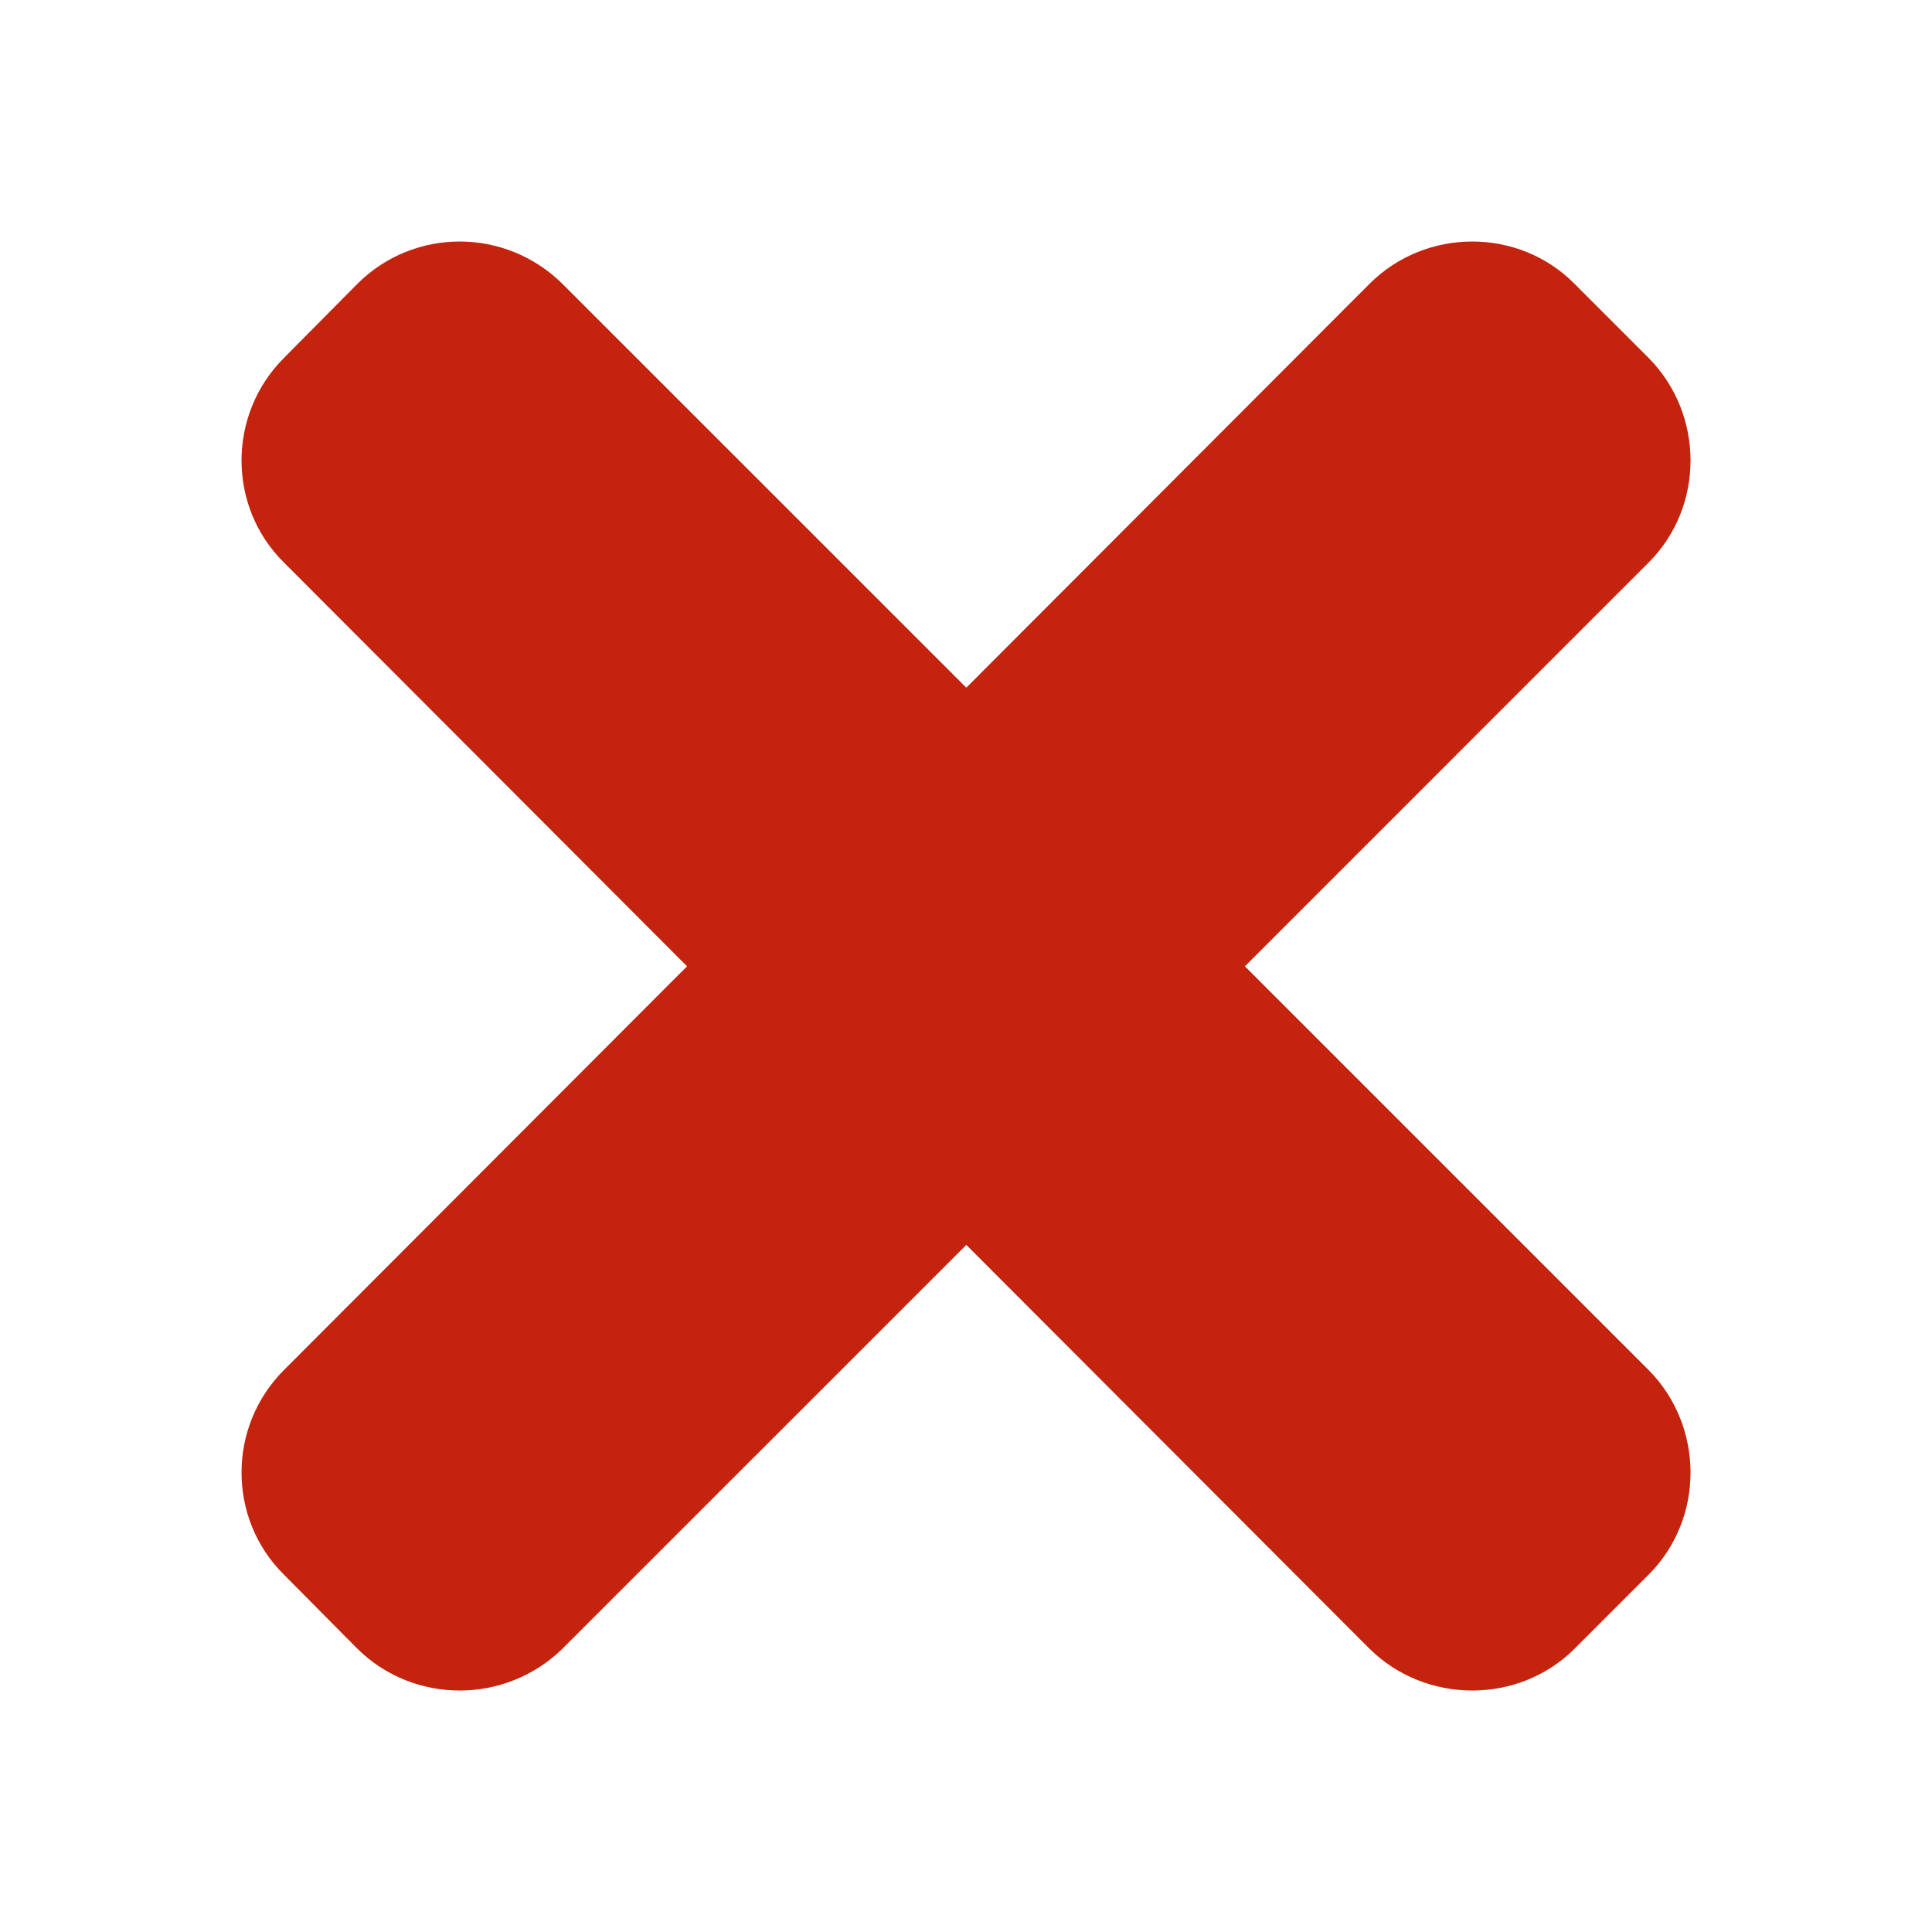<?xml version="1.0" encoding="utf-8"?>
<!-- Generator: Adobe Illustrator 16.0.0, SVG Export Plug-In . SVG Version: 6.00 Build 0)  -->
<!DOCTYPE svg PUBLIC "-//W3C//DTD SVG 1.1//EN" "http://www.w3.org/Graphics/SVG/1.1/DTD/svg11.dtd">
<svg version="1.1" id="Слой_1" xmlns:x="http://ns.adobe.com/Extensibility/1.0/" xmlns:i="http://ns.adobe.com/AdobeIllustrator/10.0/" xmlns:graph="http://ns.adobe.com/Graphs/1.0/"
	 xmlns="http://www.w3.org/2000/svg" xmlns:xlink="http://www.w3.org/1999/xlink" x="0px" y="0px" width="24px" height="24px"
	 viewBox="0 0 200 200" enable-background="new 0 0 200 200" xml:space="preserve">
<g>
	<path fill-rule="evenodd" clip-rule="evenodd" fill="rgb(196, 35, 14)" d="M29.393,141.827l41.728-41.796L29.393,58.232
		c-5.853-5.782-5.853-15.326,0-21.177l7.594-7.663c5.851-5.853,15.324-5.853,21.246,0l41.799,41.796l41.728-41.796
		c5.85-5.853,15.463-5.853,21.247,0l7.661,7.663c5.781,5.851,5.781,15.395,0,21.177l-41.796,41.799l41.796,41.796
		c5.781,5.852,5.781,15.395,0,21.179l-7.661,7.661c-5.784,5.781-15.397,5.781-21.247,0l-41.728-41.796l-41.799,41.796
		c-5.922,5.781-15.396,5.781-21.246,0l-7.594-7.661C23.54,157.222,23.54,147.679,29.393,141.827L29.393,141.827z"/>
</g>
</svg>
